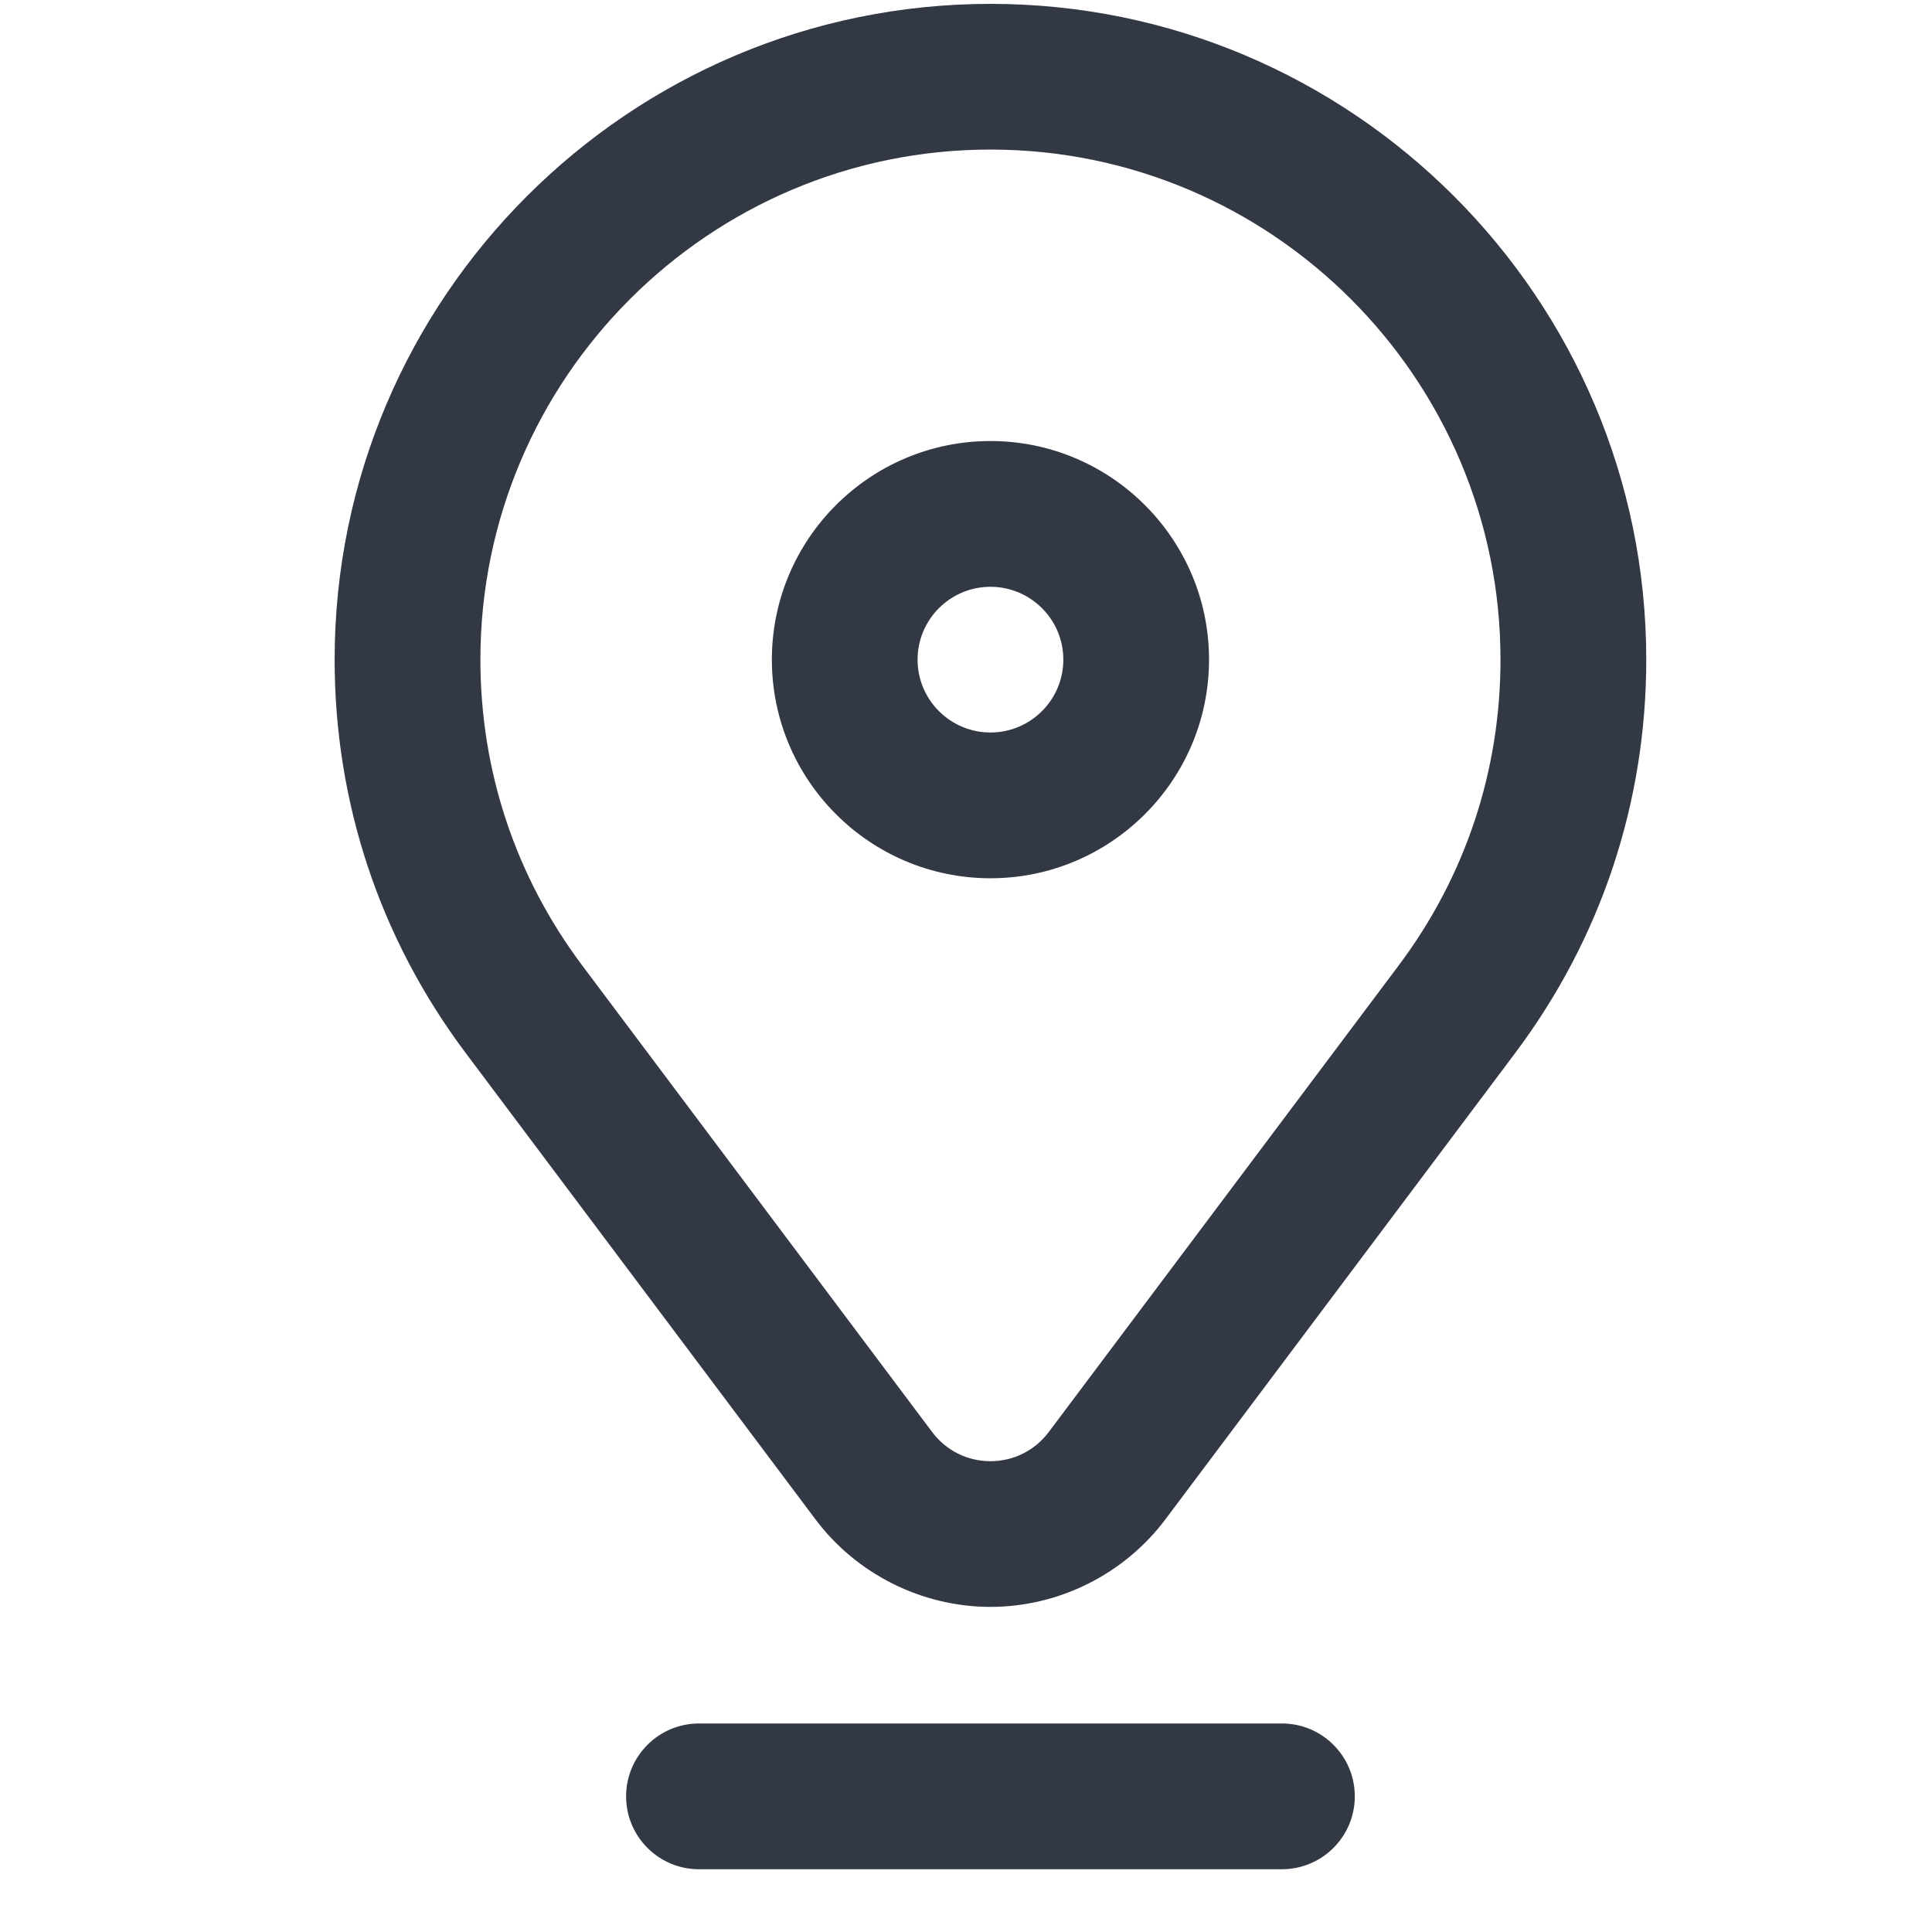 <svg width="29" height="29" viewBox="0 0 29 29" fill="none" xmlns="http://www.w3.org/2000/svg">
<g clip-path="url(#clip0_1_10406)">
<path d="M14.867 13.183C16.676 13.183 18.148 11.711 18.148 9.901C18.148 8.092 16.676 6.62 14.867 6.62C13.057 6.62 11.586 8.092 11.586 9.901C11.586 11.711 13.057 13.183 14.867 13.183ZM14.867 8.808C15.47 8.808 15.961 9.298 15.961 9.901C15.961 10.505 15.47 10.995 14.867 10.995C14.264 10.995 13.773 10.505 13.773 9.901C13.773 9.298 14.264 8.808 14.867 8.808Z" fill="#333845"/>
<path d="M24.711 9.901C24.711 4.474 20.295 0.058 14.867 0.058C9.439 0.058 5.023 4.474 5.023 9.901C5.023 12.049 5.702 14.089 6.988 15.803L12.241 22.807C12.858 23.629 13.84 24.12 14.867 24.12C15.894 24.12 16.876 23.629 17.493 22.806L22.746 15.803C24.031 14.089 24.711 12.049 24.711 9.901ZM20.996 14.49L15.743 21.494C15.534 21.773 15.214 21.933 14.867 21.933C14.519 21.933 14.2 21.773 13.991 21.494L8.738 14.49C7.739 13.158 7.211 11.572 7.211 9.901C7.211 5.68 10.645 2.245 14.867 2.245C19.088 2.245 22.523 5.68 22.523 9.901C22.523 11.572 21.995 13.158 20.996 14.49Z" fill="#333845"/>
<path d="M20.336 26.964C20.336 26.36 19.846 25.87 19.242 25.87H10.492C9.888 25.87 9.398 26.36 9.398 26.964C9.398 27.568 9.888 28.058 10.492 28.058H19.242C19.846 28.058 20.336 27.568 20.336 26.964Z" fill="#333845"/>
</g>
<defs>
<clipPath id="clip0_1_10406">
<rect width="28" height="28" fill="white" transform="translate(0.867 0.058)"/>
</clipPath>
</defs>
</svg>
